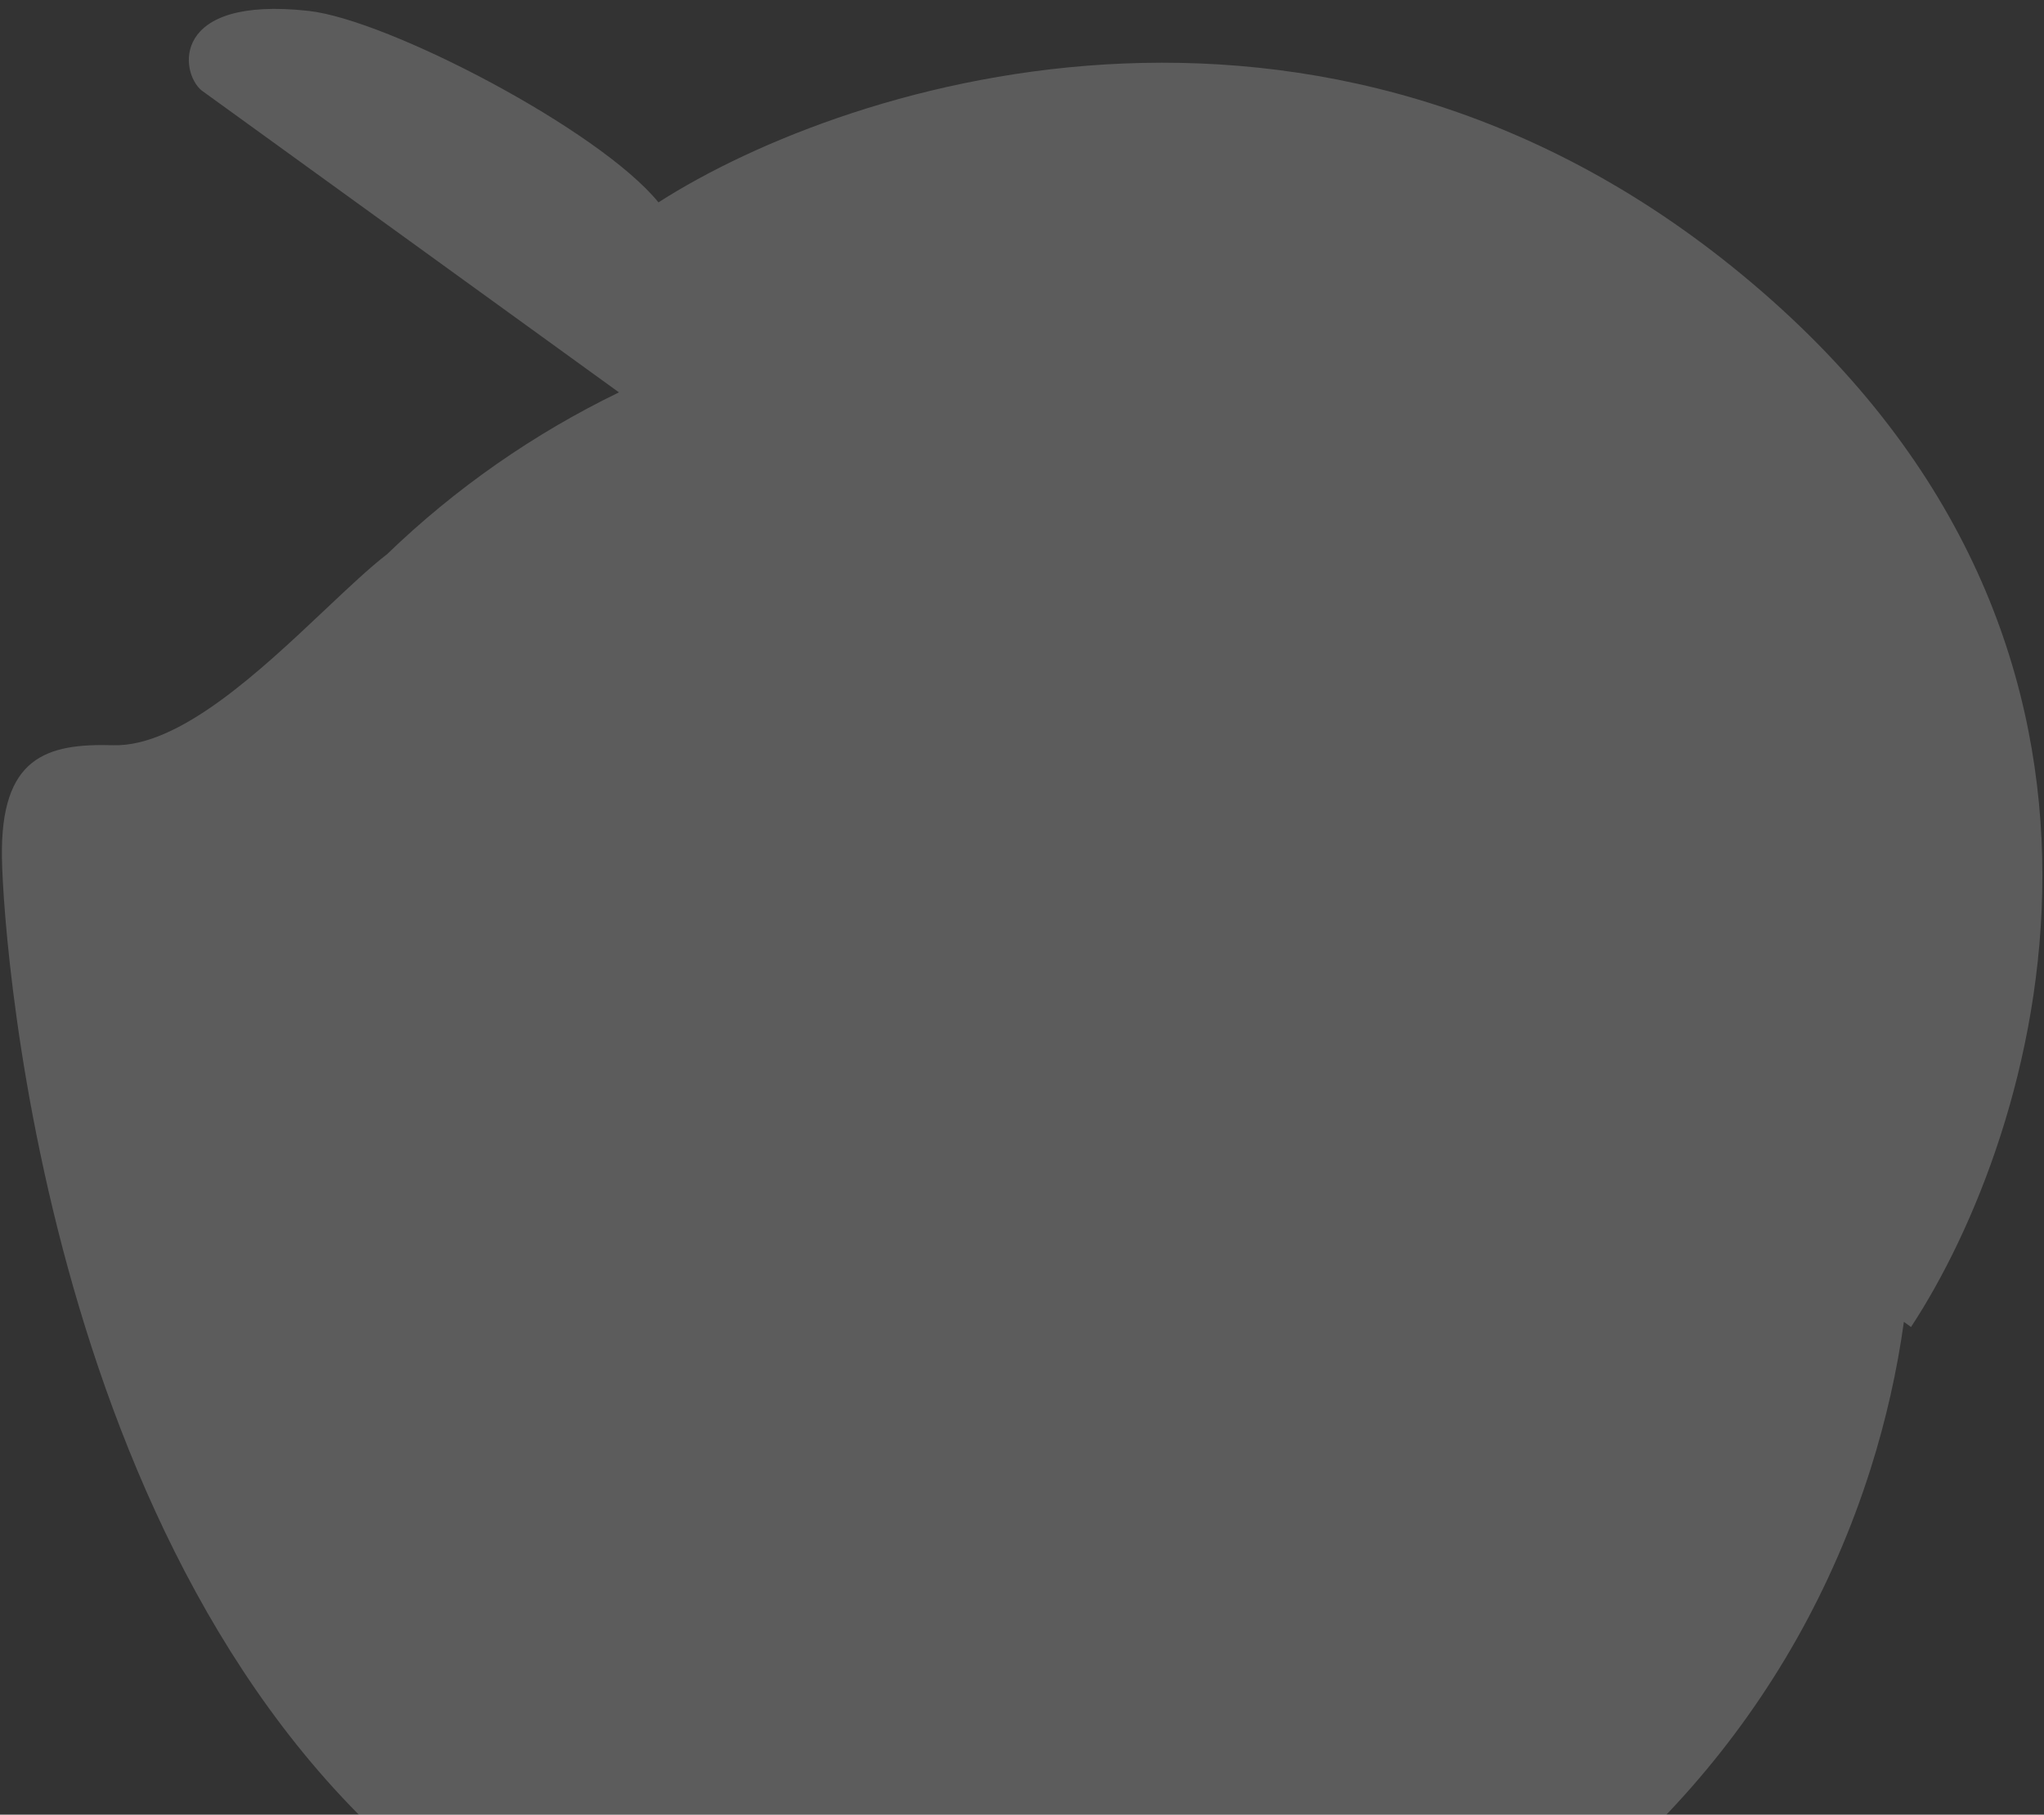 <svg width="214" height="190" viewBox="0 0 214 190" fill="none" xmlns="http://www.w3.org/2000/svg">
<rect x="0" y="0" width="214" height="190" fill="#333333" stroke="none"/>
<path d="M199.331 138.4L200.077 138.94C213.308 118.808 228.715 68.947 184.502 30.556C140.288 -7.835 89.037 8.315 68.939 21.188C62.753 13.581 40.624 2.067 32.328 1.143C17.776 -0.479 18.831 7.621 21.109 9.471L64.803 41.081C55.908 45.395 47.702 51.099 40.539 58.011C38.691 59.438 36.469 61.536 34.026 63.843C27.259 70.231 18.793 78.225 11.847 78.025C4.865 77.824 0.022 79.251 0.203 89.83C0.368 99.493 5.459 169.122 48.657 199.379C57.195 205.967 67.02 211.195 77.908 214.634C101.994 222.243 126.848 219.7 147.82 209.409L147.795 209.511C169.991 198.645 187.848 179.105 195.861 153.739C197.469 148.647 198.618 143.519 199.331 138.4Z" fill="white" fill-opacity="0.2"/>
</svg>
